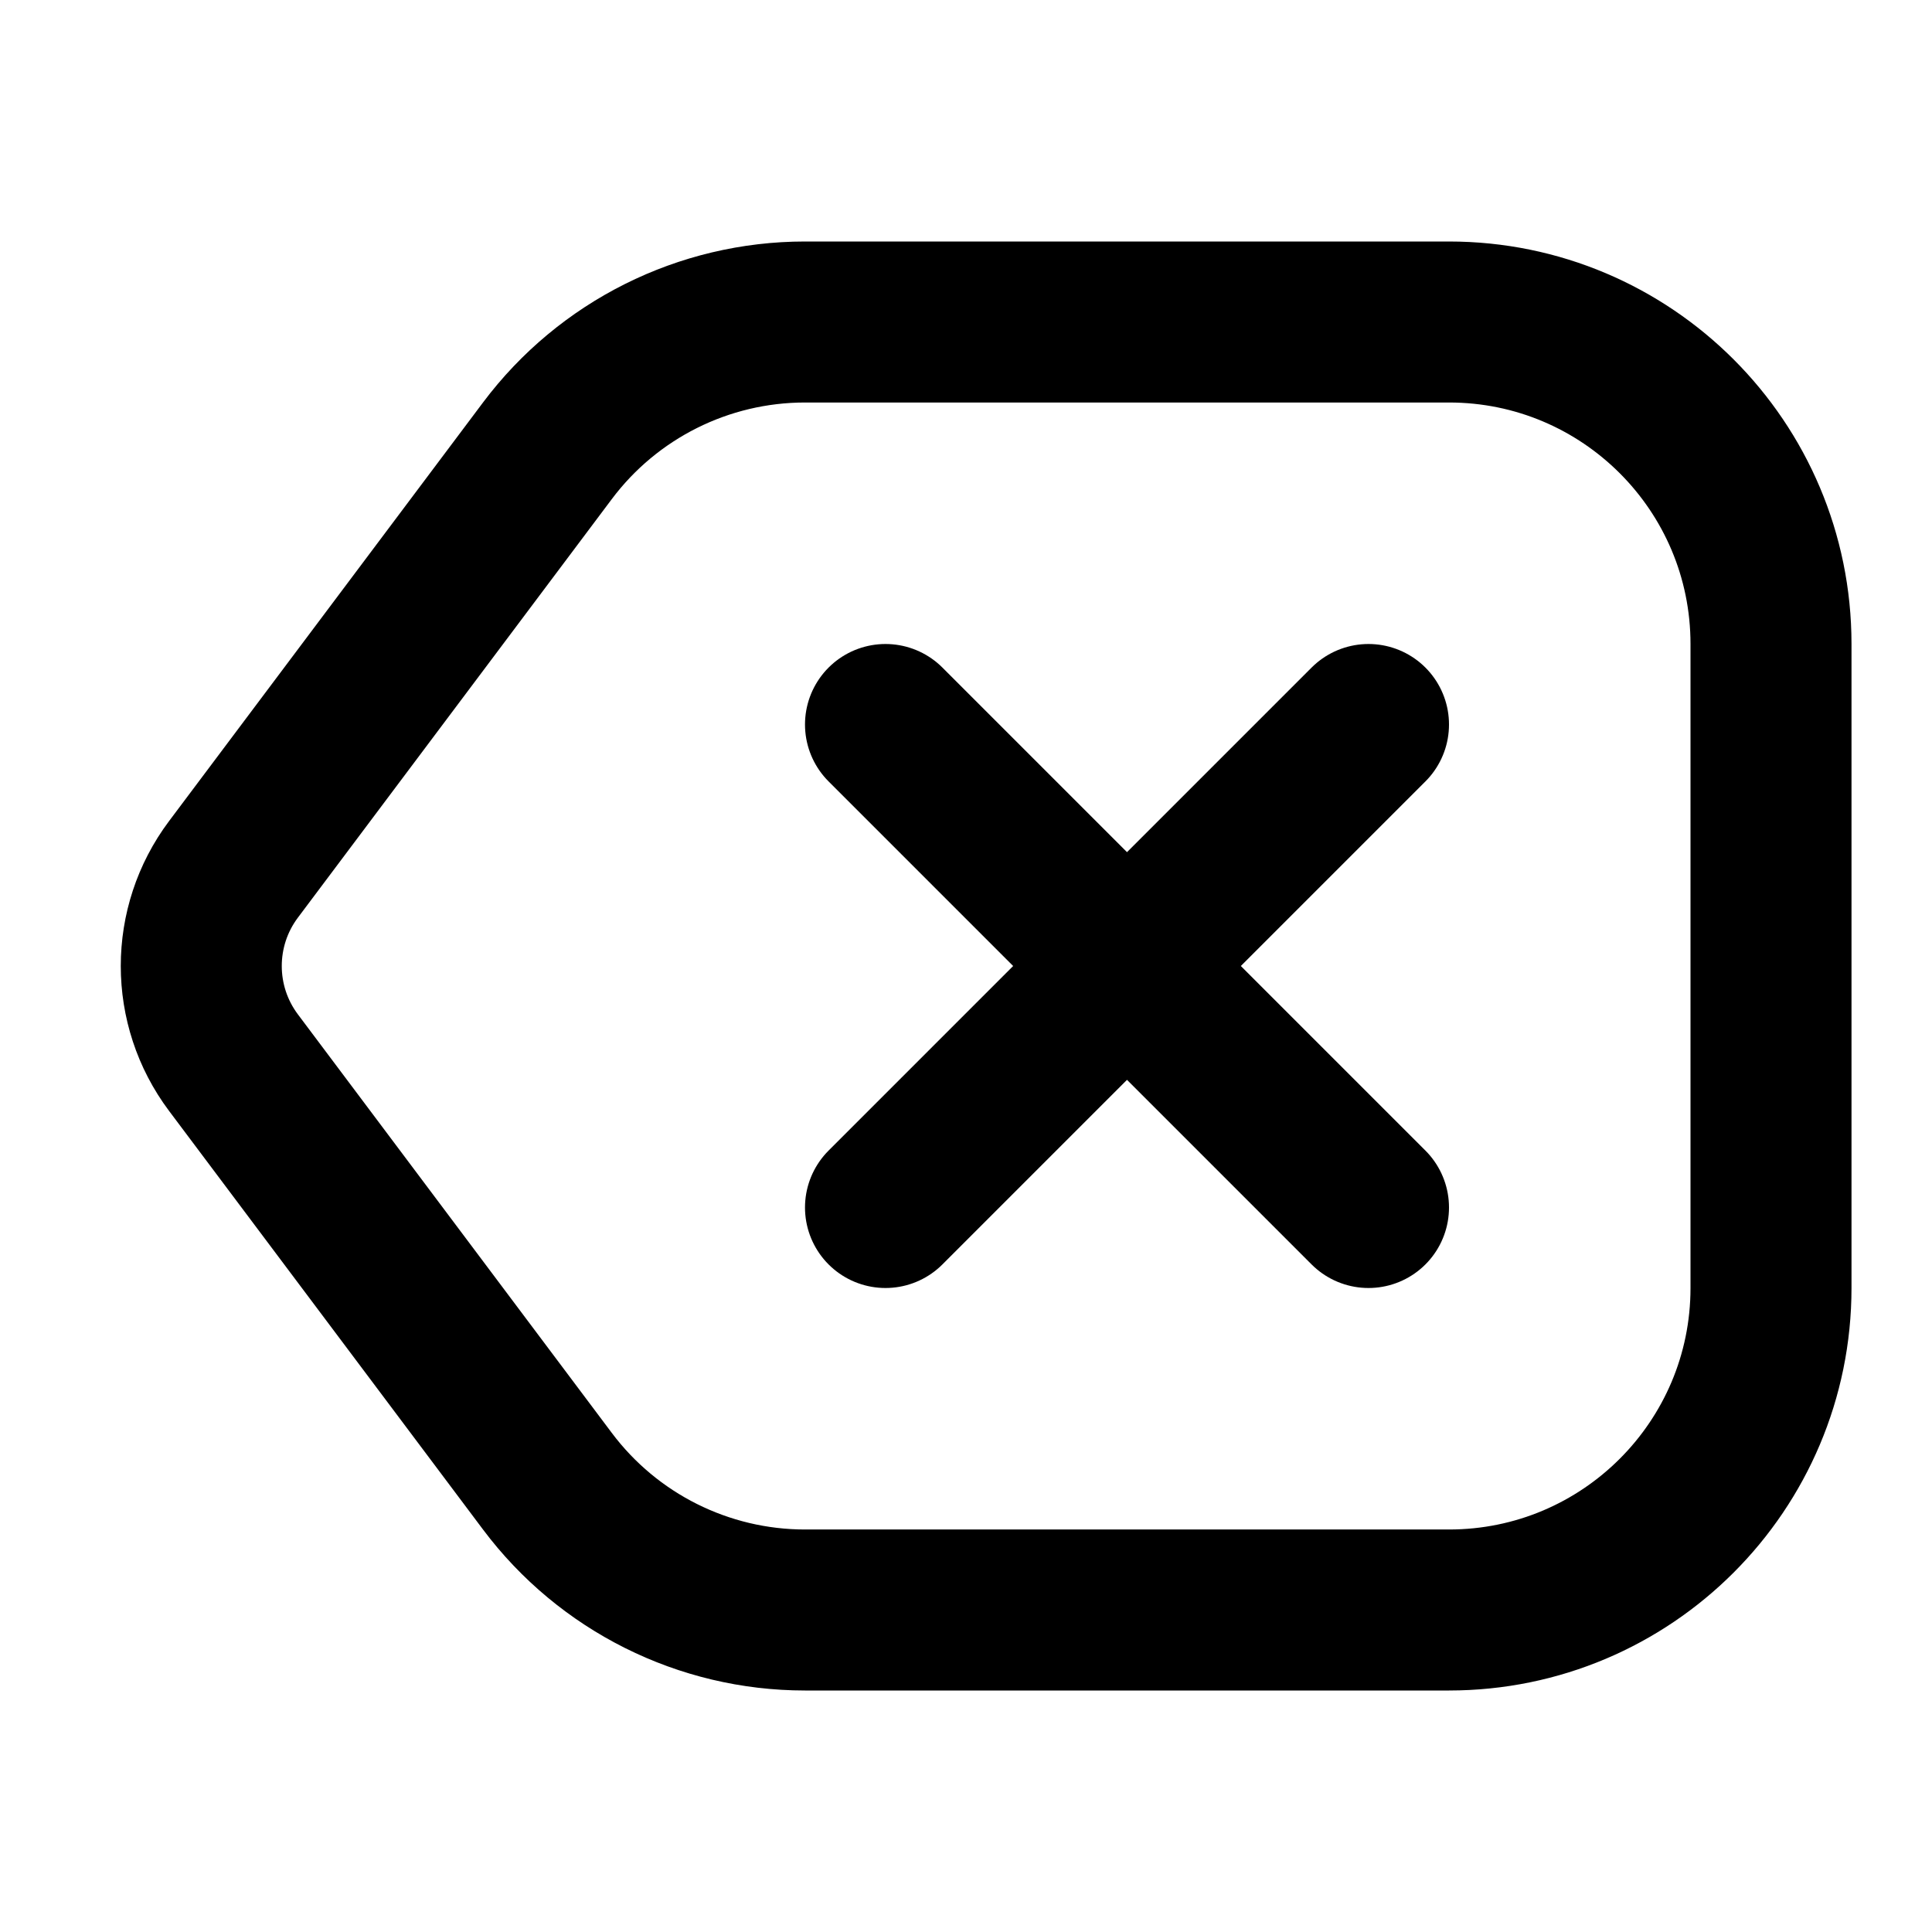 <svg viewBox="0 0 24 24" fill="none" xmlns="http://www.w3.org/2000/svg">
<path d="M17 9L14 12M14 12L11 15M14 12L17 15M14 12L11 9M22 8V16C22 18.209 20.209 20 18 20H10C8.741 20 7.555 19.407 6.8 18.4L2.9 13.2C2.367 12.489 2.367 11.511 2.9 10.8L6.8 5.6C7.555 4.593 8.741 4 10 4L18 4C20.209 4 22 5.791 22 8Z" stroke="black" stroke-width="2" stroke-linecap="round"/>
</svg>
